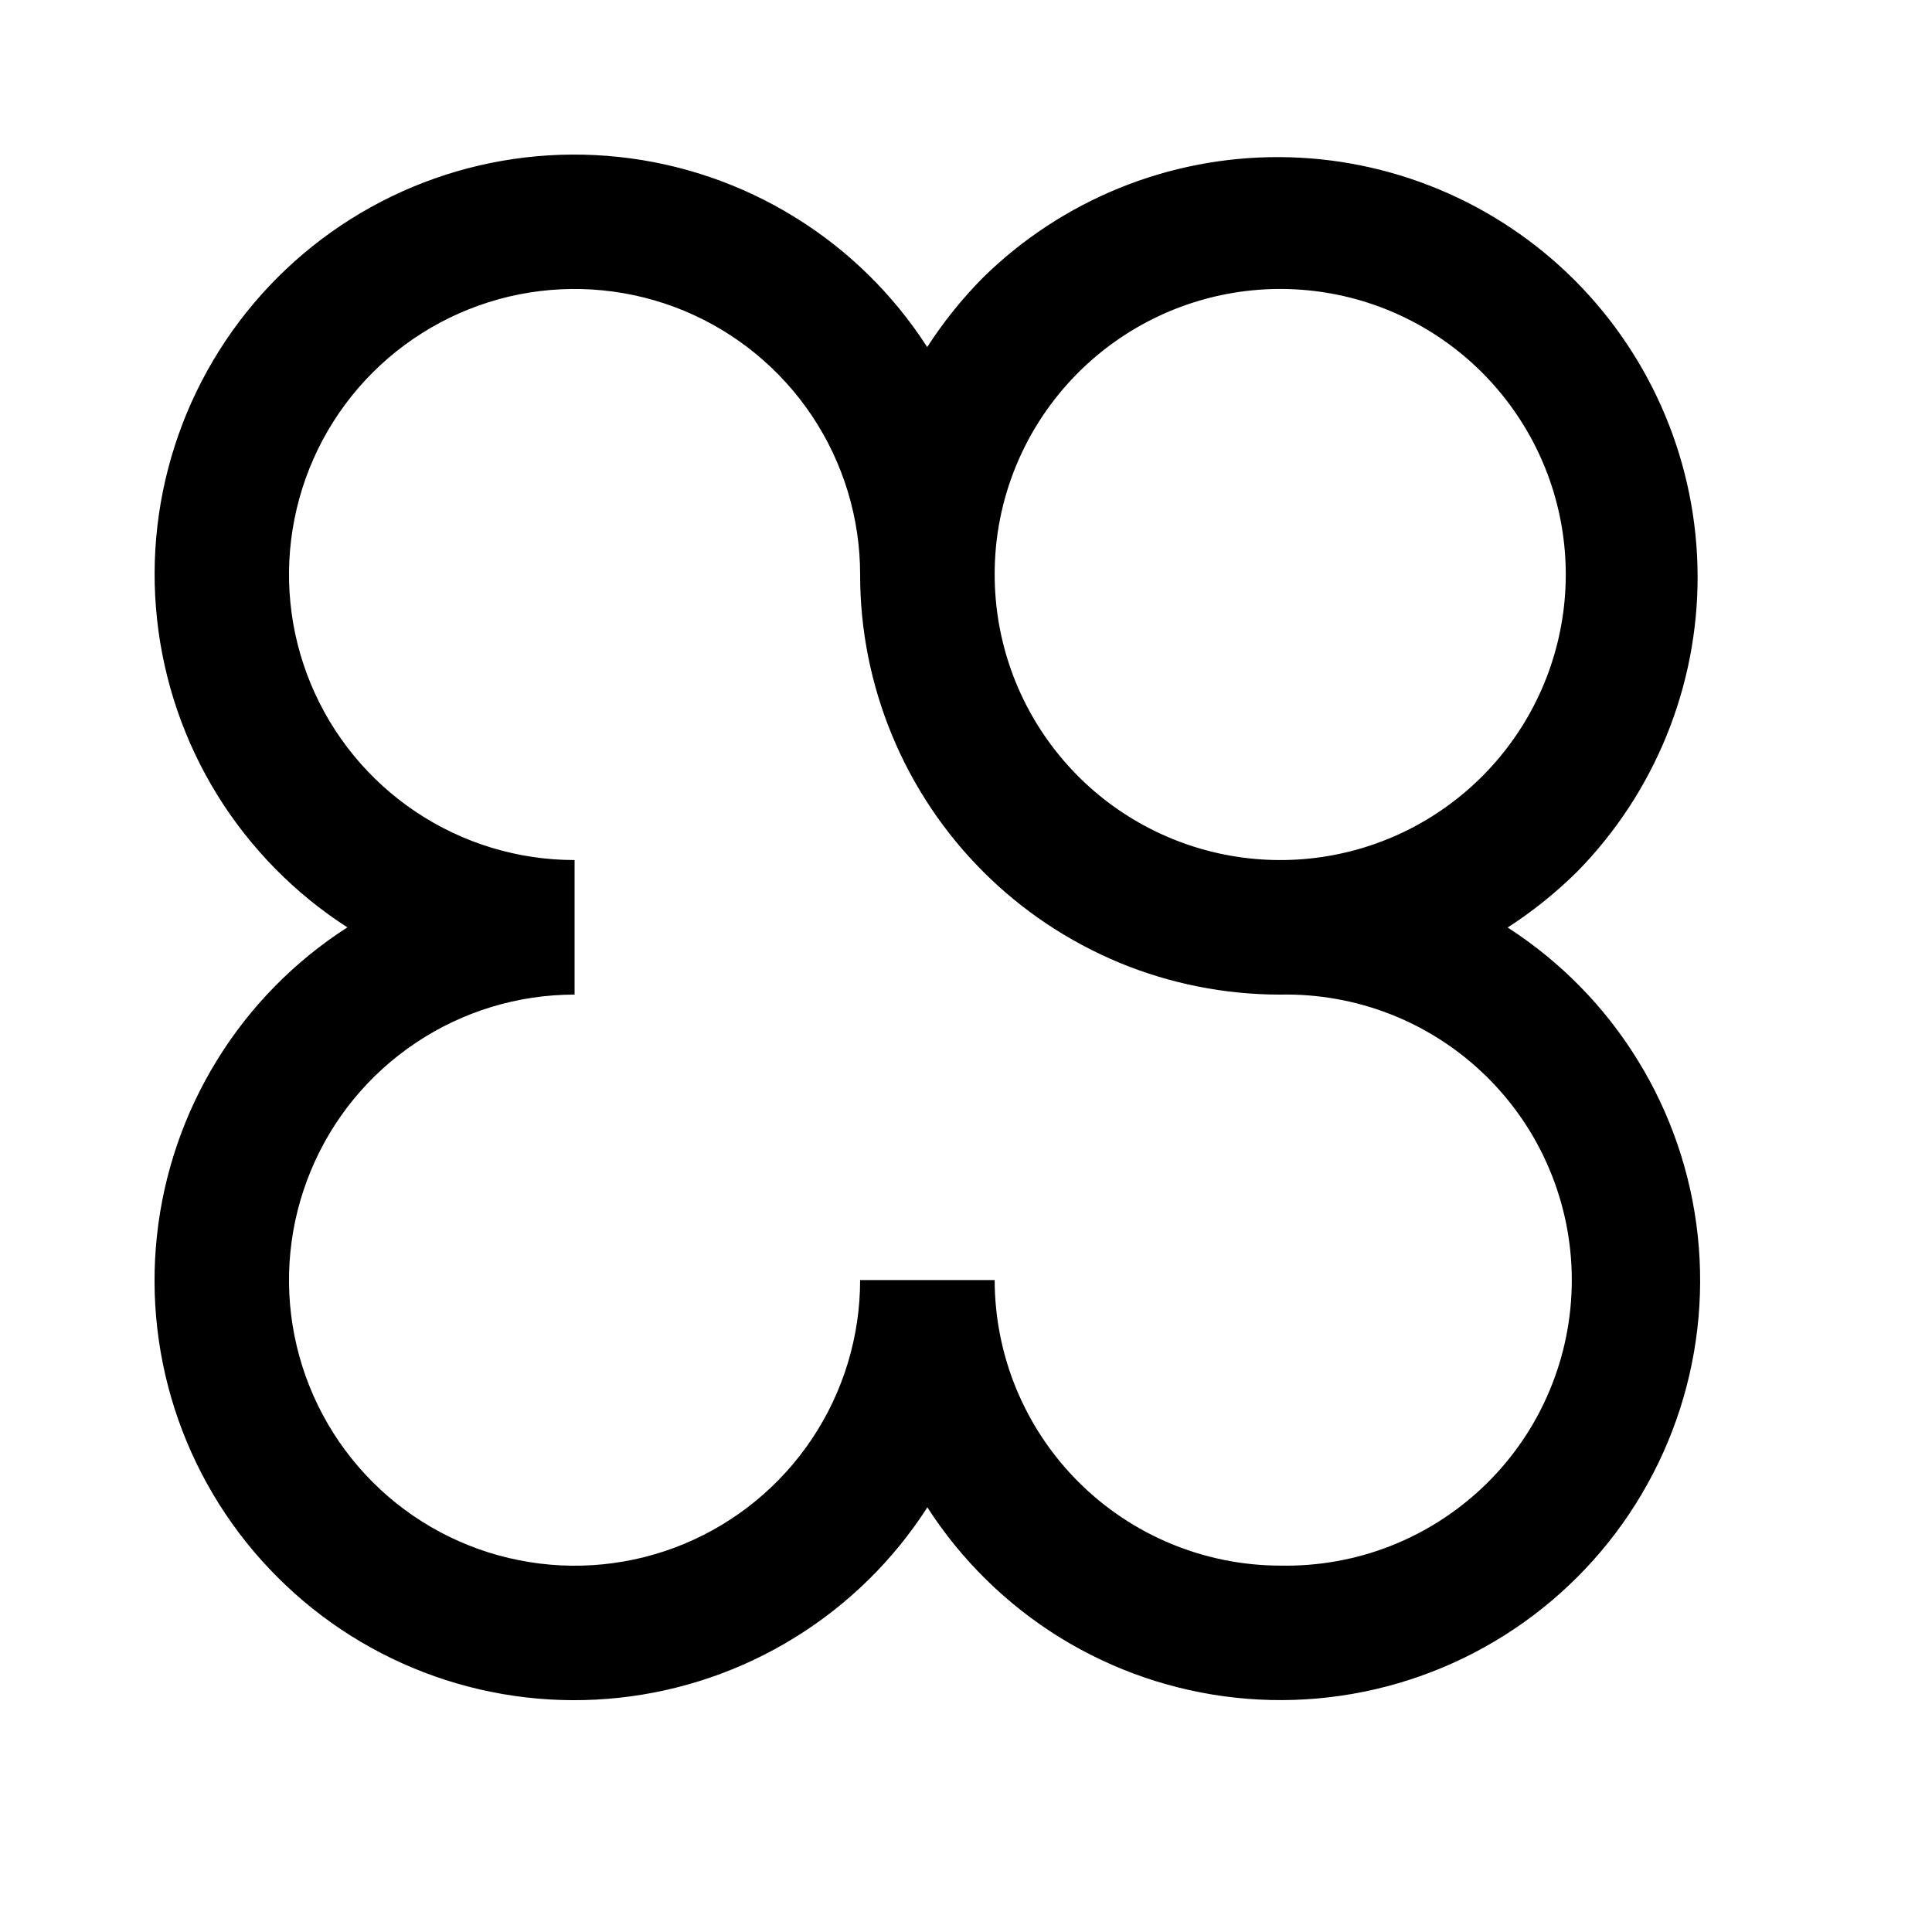 <svg width="25" height="25" viewBox="0 0 25 25" fill="none" xmlns="http://www.w3.org/2000/svg">
<path d="M19.509 12.002C19.833 11.793 20.135 11.55 20.409 11.279C21.413 10.256 21.973 8.878 21.967 7.445C21.961 6.012 21.388 4.639 20.375 3.625C19.361 2.612 17.988 2.039 16.555 2.033C15.122 2.027 13.744 2.587 12.721 3.591C12.45 3.865 12.207 4.167 11.998 4.491C11.559 3.809 10.973 3.234 10.283 2.809C9.593 2.383 8.816 2.117 8.009 2.031C7.203 1.945 6.387 2.04 5.623 2.31C4.858 2.58 4.164 3.018 3.59 3.592C3.017 4.166 2.579 4.861 2.31 5.625C2.04 6.39 1.945 7.206 2.032 8.012C2.119 8.819 2.385 9.595 2.811 10.286C3.238 10.975 3.813 11.561 4.495 12C3.813 12.438 3.237 13.024 2.811 13.714C2.384 14.405 2.118 15.181 2.031 15.988C1.944 16.795 2.039 17.61 2.309 18.376C2.579 19.141 3.017 19.836 3.591 20.409C4.164 20.983 4.859 21.421 5.624 21.691C6.389 21.961 7.205 22.056 8.012 21.969C8.819 21.882 9.596 21.616 10.286 21.189C10.976 20.763 11.562 20.187 12 19.505C12.439 20.187 13.025 20.762 13.714 21.189C14.405 21.615 15.181 21.881 15.988 21.968C16.794 22.055 17.61 21.96 18.375 21.69C19.139 21.421 19.834 20.983 20.408 20.41C20.982 19.837 21.42 19.142 21.69 18.377C21.96 17.613 22.055 16.797 21.969 15.991C21.883 15.184 21.617 14.407 21.191 13.717C20.766 13.027 20.191 12.441 19.509 12.002ZM13.952 4.822C14.556 4.218 15.352 3.841 16.203 3.757C17.053 3.673 17.907 3.886 18.618 4.361C19.329 4.836 19.853 5.543 20.102 6.361C20.35 7.179 20.307 8.058 19.98 8.847C19.653 9.637 19.062 10.289 18.308 10.693C17.554 11.096 16.684 11.225 15.845 11.058C15.007 10.891 14.252 10.439 13.71 9.778C13.167 9.117 12.871 8.289 12.871 7.434C12.87 6.949 12.965 6.468 13.151 6.02C13.336 5.572 13.609 5.165 13.952 4.822ZM16.564 20.259C15.585 20.257 14.646 19.867 13.954 19.175C13.261 18.482 12.872 17.543 12.871 16.564H11.13C11.13 17.294 10.914 18.009 10.508 18.617C10.102 19.225 9.525 19.699 8.85 19.979C8.175 20.259 7.432 20.332 6.715 20.189C5.998 20.047 5.339 19.695 4.823 19.179C4.306 18.662 3.954 18.004 3.811 17.287C3.668 16.57 3.741 15.827 4.021 15.152C4.3 14.476 4.774 13.899 5.382 13.493C5.989 13.087 6.704 12.87 7.435 12.87V11.129C6.704 11.129 5.989 10.912 5.382 10.506C4.774 10.1 4.301 9.523 4.021 8.848C3.741 8.173 3.668 7.43 3.811 6.713C3.953 5.997 4.305 5.338 4.822 4.821C5.339 4.305 5.997 3.953 6.714 3.81C7.431 3.668 8.174 3.741 8.849 4.02C9.524 4.3 10.101 4.774 10.507 5.381C10.913 5.989 11.13 6.703 11.13 7.434C11.129 8.148 11.27 8.855 11.543 9.514C11.816 10.174 12.216 10.773 12.721 11.278C13.225 11.783 13.825 12.183 14.484 12.457C15.143 12.73 15.85 12.87 16.564 12.87C17.056 12.86 17.545 12.947 18.003 13.128C18.46 13.309 18.877 13.579 19.229 13.924C19.58 14.268 19.86 14.678 20.05 15.132C20.241 15.585 20.339 16.073 20.339 16.564C20.339 17.056 20.241 17.544 20.05 17.997C19.86 18.451 19.58 18.861 19.229 19.205C18.877 19.549 18.46 19.82 18.003 20.001C17.545 20.182 17.056 20.269 16.564 20.259Z" fill="black"/>
</svg>
